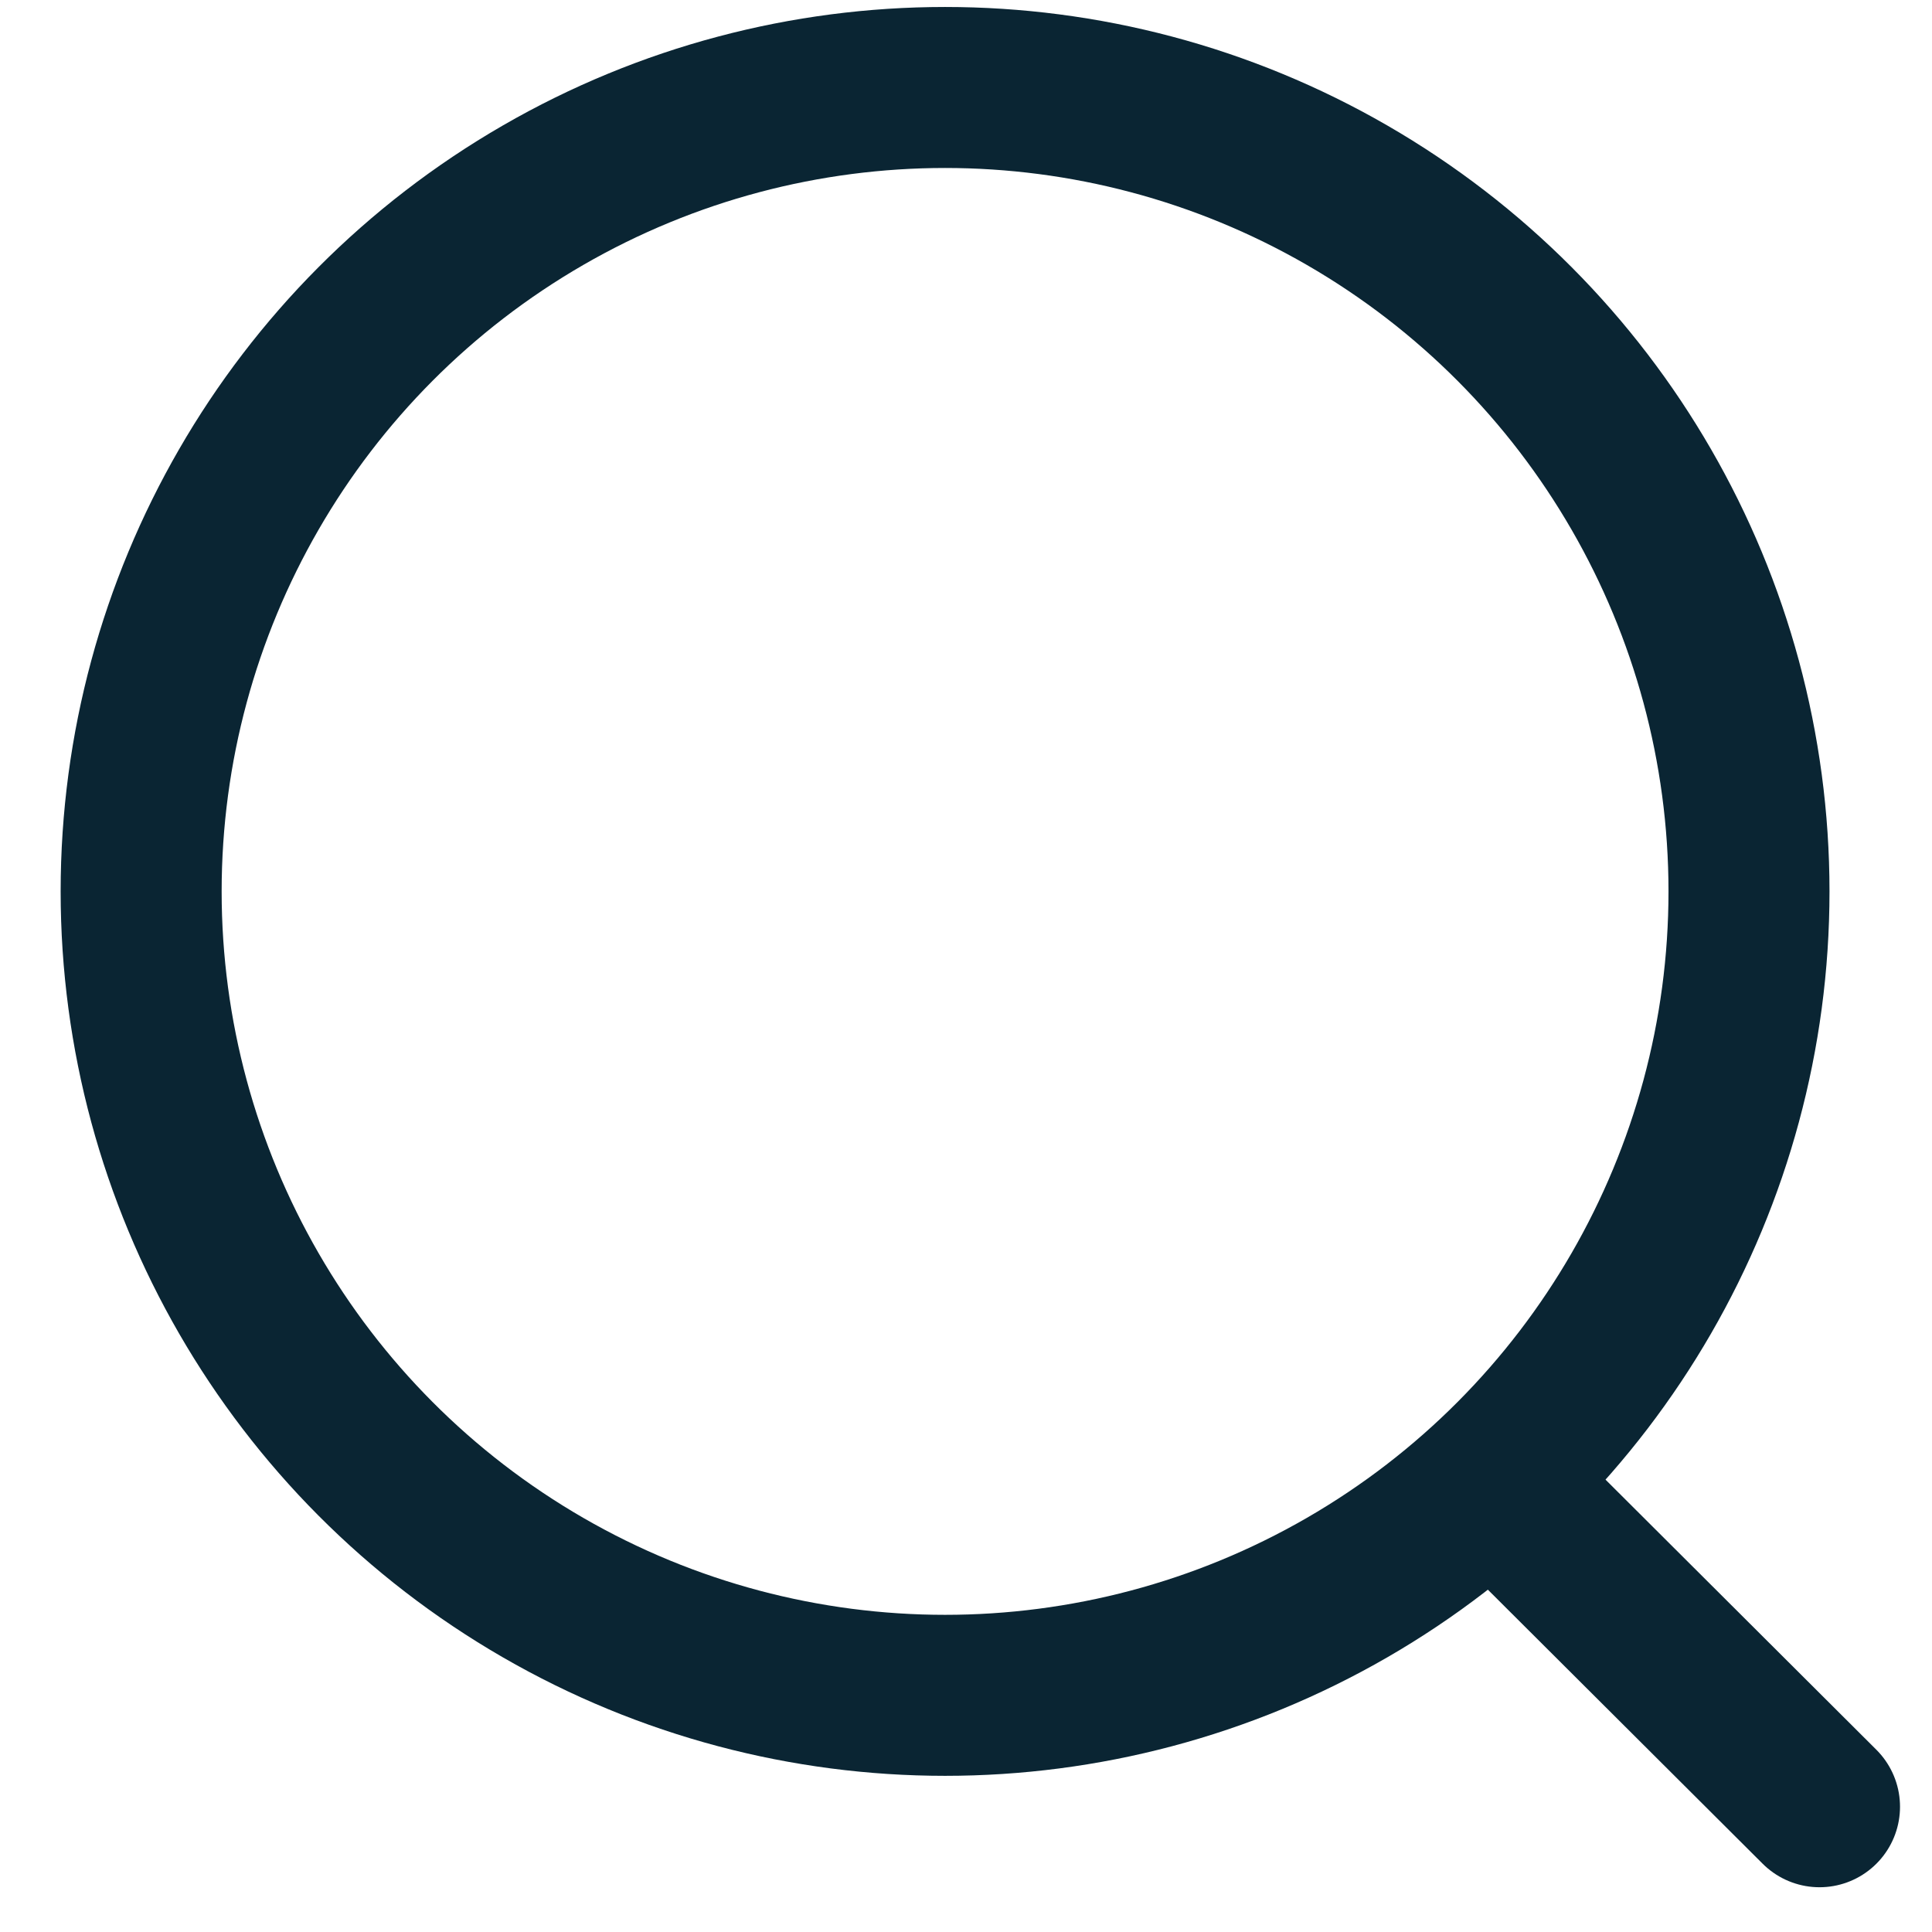 <svg width="18" height="18" viewBox="0 0 18 18" fill="none" xmlns="http://www.w3.org/2000/svg">
<circle cx="8.805" cy="8.305" r="7.49" stroke="#0A2533" stroke-width="1.5" stroke-linecap="round" stroke-linejoin="round"/>
<path d="M14.015 13.904L16.952 16.833" stroke="#0A2533" stroke-width="1.5" stroke-linecap="round" stroke-linejoin="round"/>
</svg>
